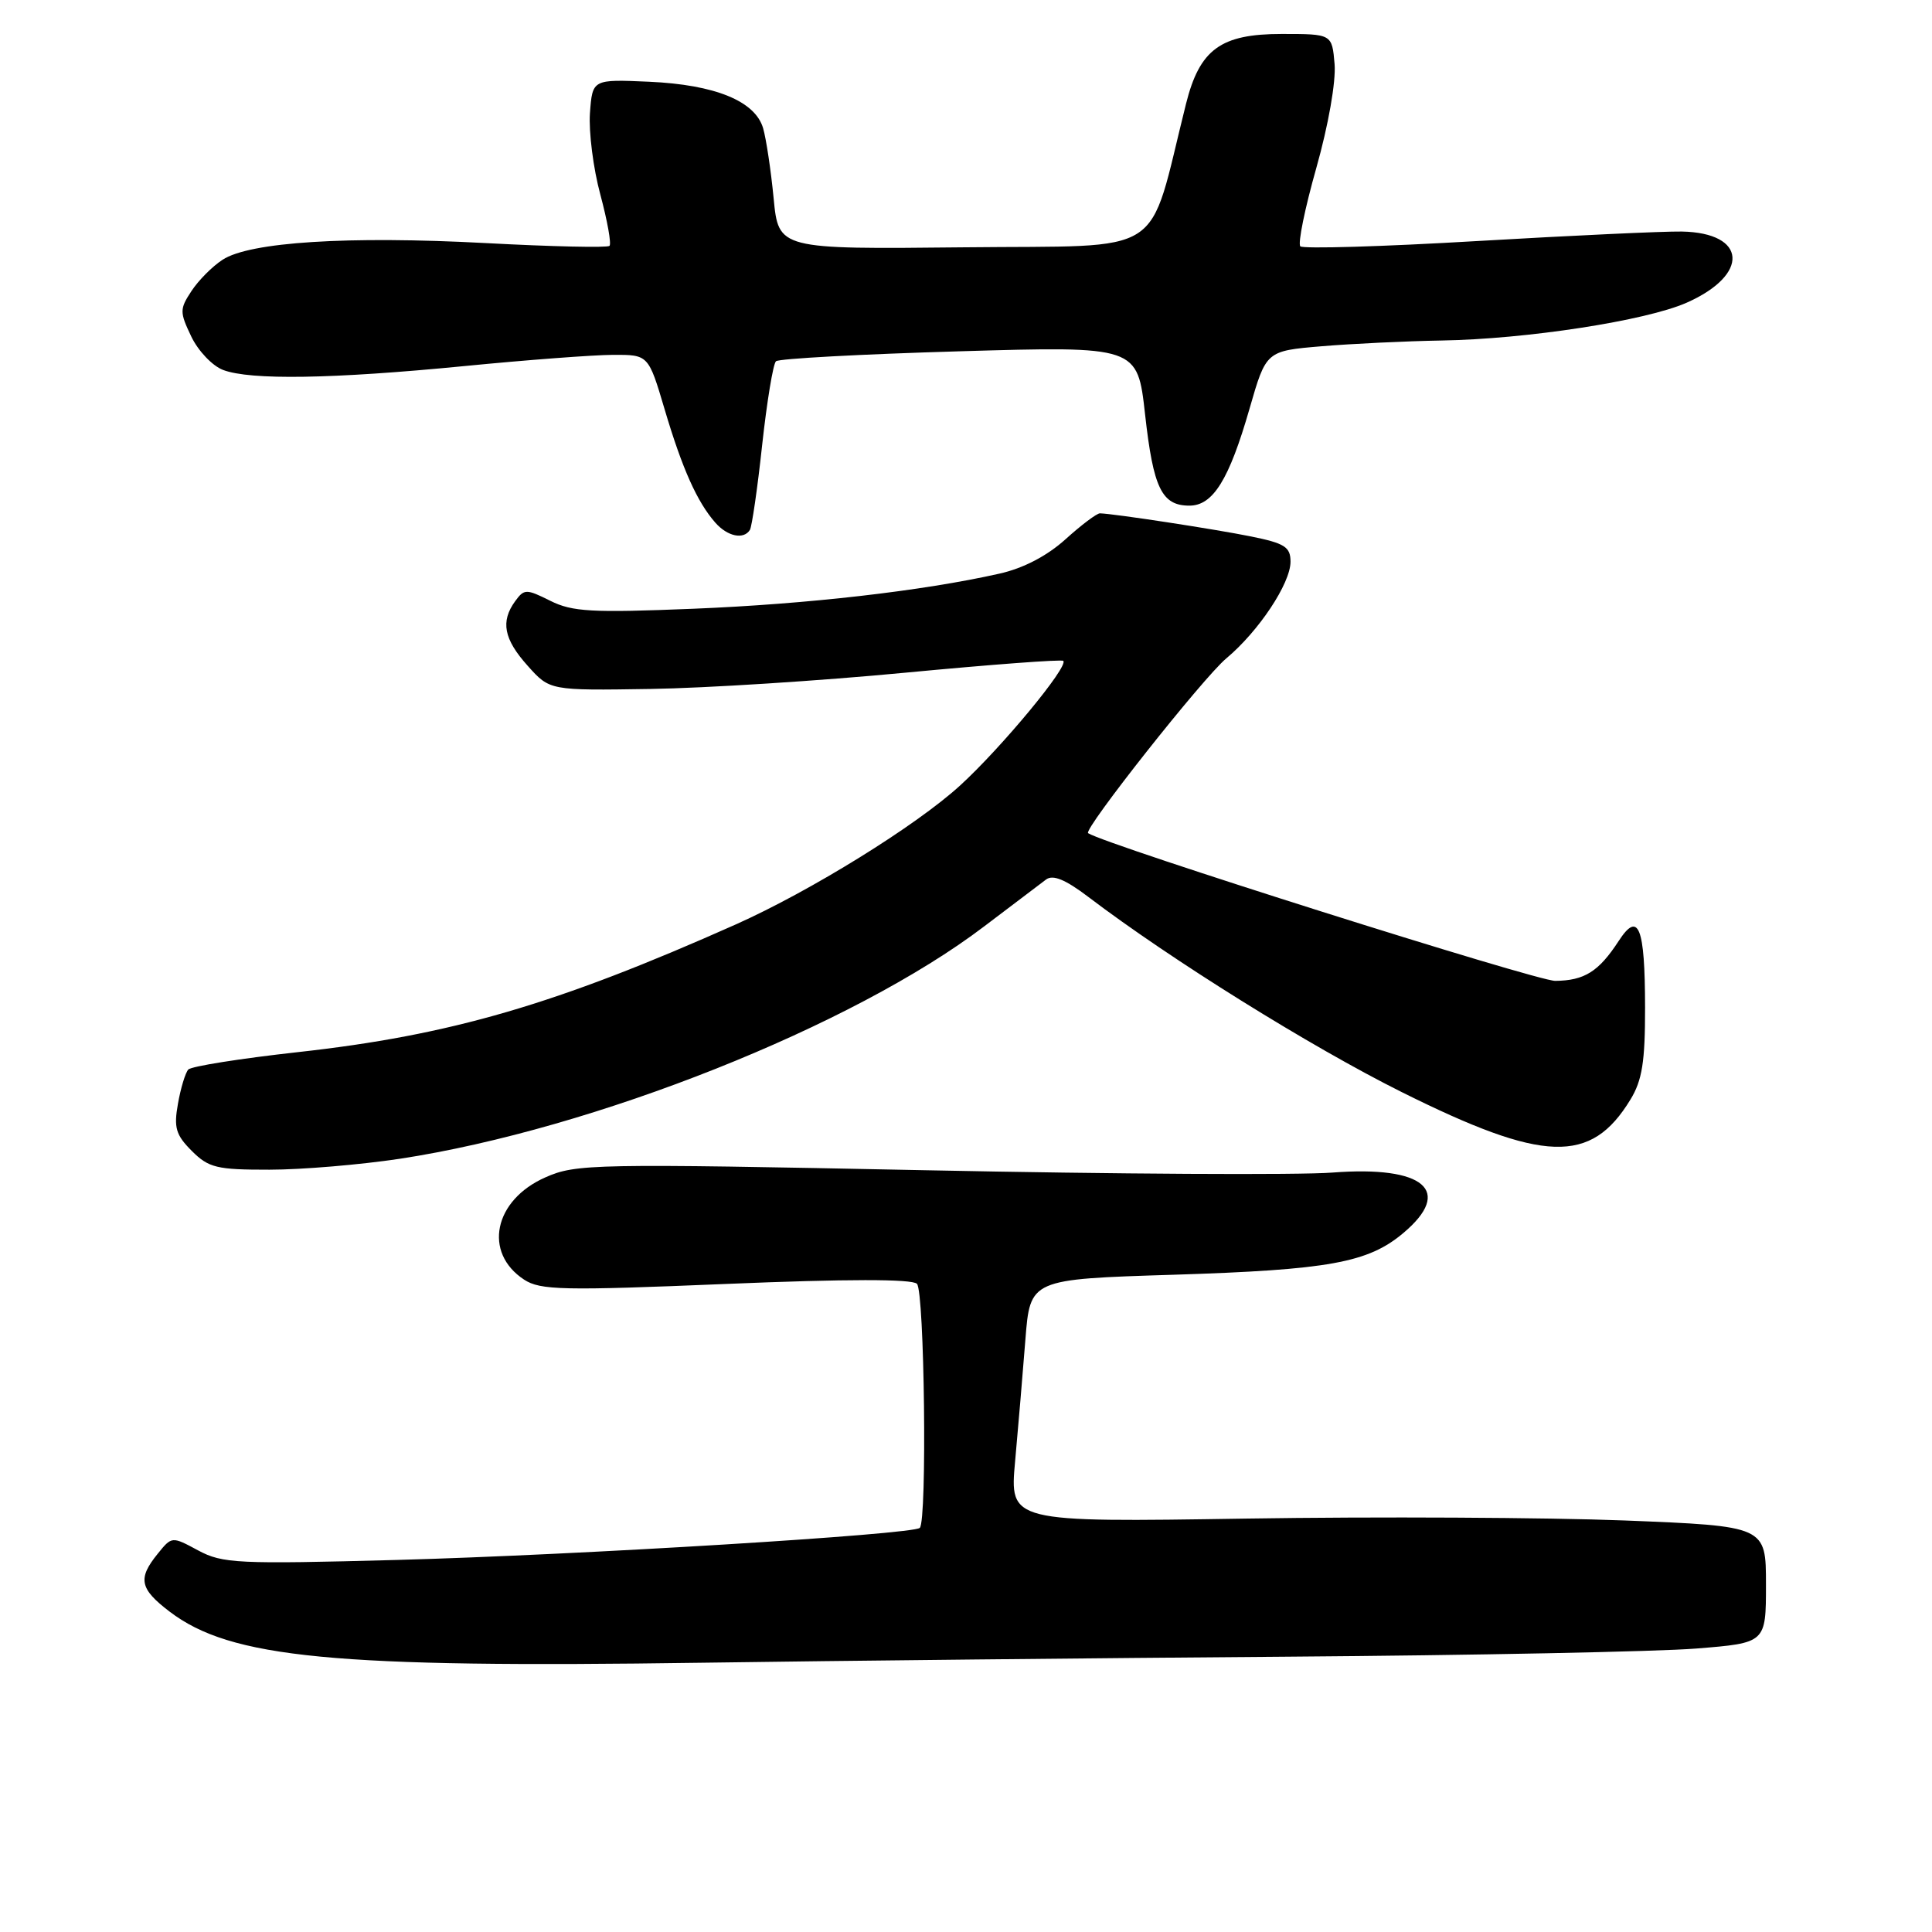<?xml version="1.0" encoding="UTF-8" standalone="no"?>
<!DOCTYPE svg PUBLIC "-//W3C//DTD SVG 1.1//EN" "http://www.w3.org/Graphics/SVG/1.1/DTD/svg11.dtd" >
<svg xmlns="http://www.w3.org/2000/svg" xmlns:xlink="http://www.w3.org/1999/xlink" version="1.1" viewBox="0 0 256 256">
 <g >
 <path fill="currentColor"
d=" M 170.50 219.52 C 195.25 219.34 219.66 218.85 224.75 218.44 C 234.00 217.70 234.00 217.70 234.00 209.96 C 234.00 202.22 234.00 202.22 215.25 201.47 C 204.94 201.07 182.39 200.95 165.13 201.22 C 133.77 201.71 133.77 201.71 134.51 193.60 C 134.91 189.15 135.53 181.90 135.87 177.50 C 136.50 169.50 136.50 169.50 155.50 168.91 C 176.09 168.26 181.28 167.32 185.95 163.38 C 192.62 157.77 188.72 154.44 176.58 155.37 C 172.14 155.72 147.80 155.58 122.50 155.06 C 78.56 154.17 76.31 154.21 72.26 156.01 C 65.44 159.02 63.99 165.98 69.45 169.56 C 71.59 170.96 74.58 171.03 96.18 170.13 C 112.28 169.46 120.84 169.46 121.50 170.11 C 122.50 171.11 122.86 201.47 121.88 202.45 C 121.01 203.33 76.50 206.05 52.62 206.70 C 31.46 207.27 29.48 207.17 26.26 205.44 C 22.77 203.56 22.77 203.56 20.89 205.89 C 18.23 209.17 18.51 210.52 22.45 213.53 C 30.56 219.72 44.18 221.03 93.00 220.32 C 110.88 220.06 145.75 219.70 170.50 219.52 Z  M 53.00 153.54 C 78.71 149.61 113.05 135.95 130.41 122.75 C 134.21 119.86 137.90 117.07 138.61 116.54 C 139.52 115.86 141.17 116.54 144.20 118.84 C 155.08 127.11 173.67 138.69 185.72 144.70 C 204.58 154.10 210.80 154.30 216.04 145.70 C 217.60 143.15 217.99 140.67 217.98 133.50 C 217.97 122.79 217.11 120.64 214.48 124.69 C 211.84 128.74 209.95 129.93 206.08 129.97 C 203.60 129.99 146.65 111.99 144.18 110.40 C 143.49 109.95 159.41 89.81 162.49 87.24 C 166.78 83.65 171.00 77.31 171.00 74.43 C 171.00 72.47 170.24 71.99 165.75 71.08 C 161.02 70.12 147.62 68.07 145.75 68.02 C 145.34 68.01 143.28 69.56 141.18 71.46 C 138.73 73.67 135.58 75.31 132.43 76.01 C 122.21 78.31 106.97 80.05 91.90 80.66 C 78.42 81.21 75.84 81.07 72.92 79.61 C 69.73 78.02 69.46 78.02 68.27 79.65 C 66.30 82.35 66.75 84.69 69.93 88.23 C 72.85 91.50 72.85 91.50 86.18 91.29 C 93.50 91.18 108.72 90.21 120.00 89.13 C 131.28 88.06 140.68 87.35 140.89 87.57 C 141.63 88.29 132.70 99.07 127.22 104.08 C 121.40 109.40 107.40 118.07 97.50 122.49 C 73.70 133.10 59.71 137.18 39.41 139.42 C 31.85 140.26 25.34 141.29 24.95 141.72 C 24.56 142.15 23.94 144.19 23.58 146.25 C 23.01 149.42 23.30 150.39 25.41 152.50 C 27.65 154.74 28.72 155.00 35.70 154.99 C 39.99 154.99 47.77 154.33 53.00 153.54 Z  M 99.37 70.21 C 99.63 69.78 100.37 64.72 100.99 58.96 C 101.62 53.21 102.44 48.22 102.82 47.87 C 103.19 47.52 114.12 46.93 127.11 46.55 C 150.72 45.86 150.72 45.86 151.73 54.92 C 152.82 64.69 153.94 67.00 157.60 67.00 C 160.73 67.00 162.86 63.57 165.57 54.15 C 167.77 46.50 167.77 46.50 175.13 45.88 C 179.19 45.54 186.32 45.20 191.00 45.12 C 202.24 44.94 218.09 42.50 223.49 40.11 C 231.88 36.40 231.50 30.84 222.84 30.68 C 220.45 30.64 208.25 31.21 195.73 31.94 C 183.20 32.68 172.66 32.99 172.30 32.64 C 171.95 32.28 172.90 27.61 174.42 22.25 C 176.02 16.59 177.03 10.82 176.84 8.50 C 176.50 4.50 176.50 4.50 169.83 4.50 C 161.75 4.50 158.96 6.53 157.15 13.77 C 151.96 34.47 155.05 32.47 127.76 32.77 C 103.16 33.03 103.16 33.03 102.51 26.27 C 102.15 22.55 101.52 18.38 101.12 17.00 C 100.07 13.39 94.75 11.22 86.00 10.83 C 78.50 10.50 78.50 10.50 78.17 15.00 C 78.00 17.48 78.61 22.33 79.55 25.79 C 80.48 29.26 81.03 32.31 80.76 32.58 C 80.49 32.84 73.12 32.68 64.38 32.21 C 46.16 31.24 33.08 32.06 29.49 34.42 C 28.13 35.30 26.28 37.17 25.36 38.58 C 23.80 40.95 23.80 41.36 25.34 44.58 C 26.25 46.49 28.15 48.49 29.56 49.02 C 33.17 50.39 44.00 50.22 61.50 48.51 C 69.75 47.70 78.62 47.03 81.21 47.02 C 85.92 47.00 85.92 47.00 88.07 54.25 C 90.40 62.10 92.37 66.51 94.78 69.25 C 96.39 71.09 98.55 71.54 99.37 70.21 Z "/>
</g>
</svg>